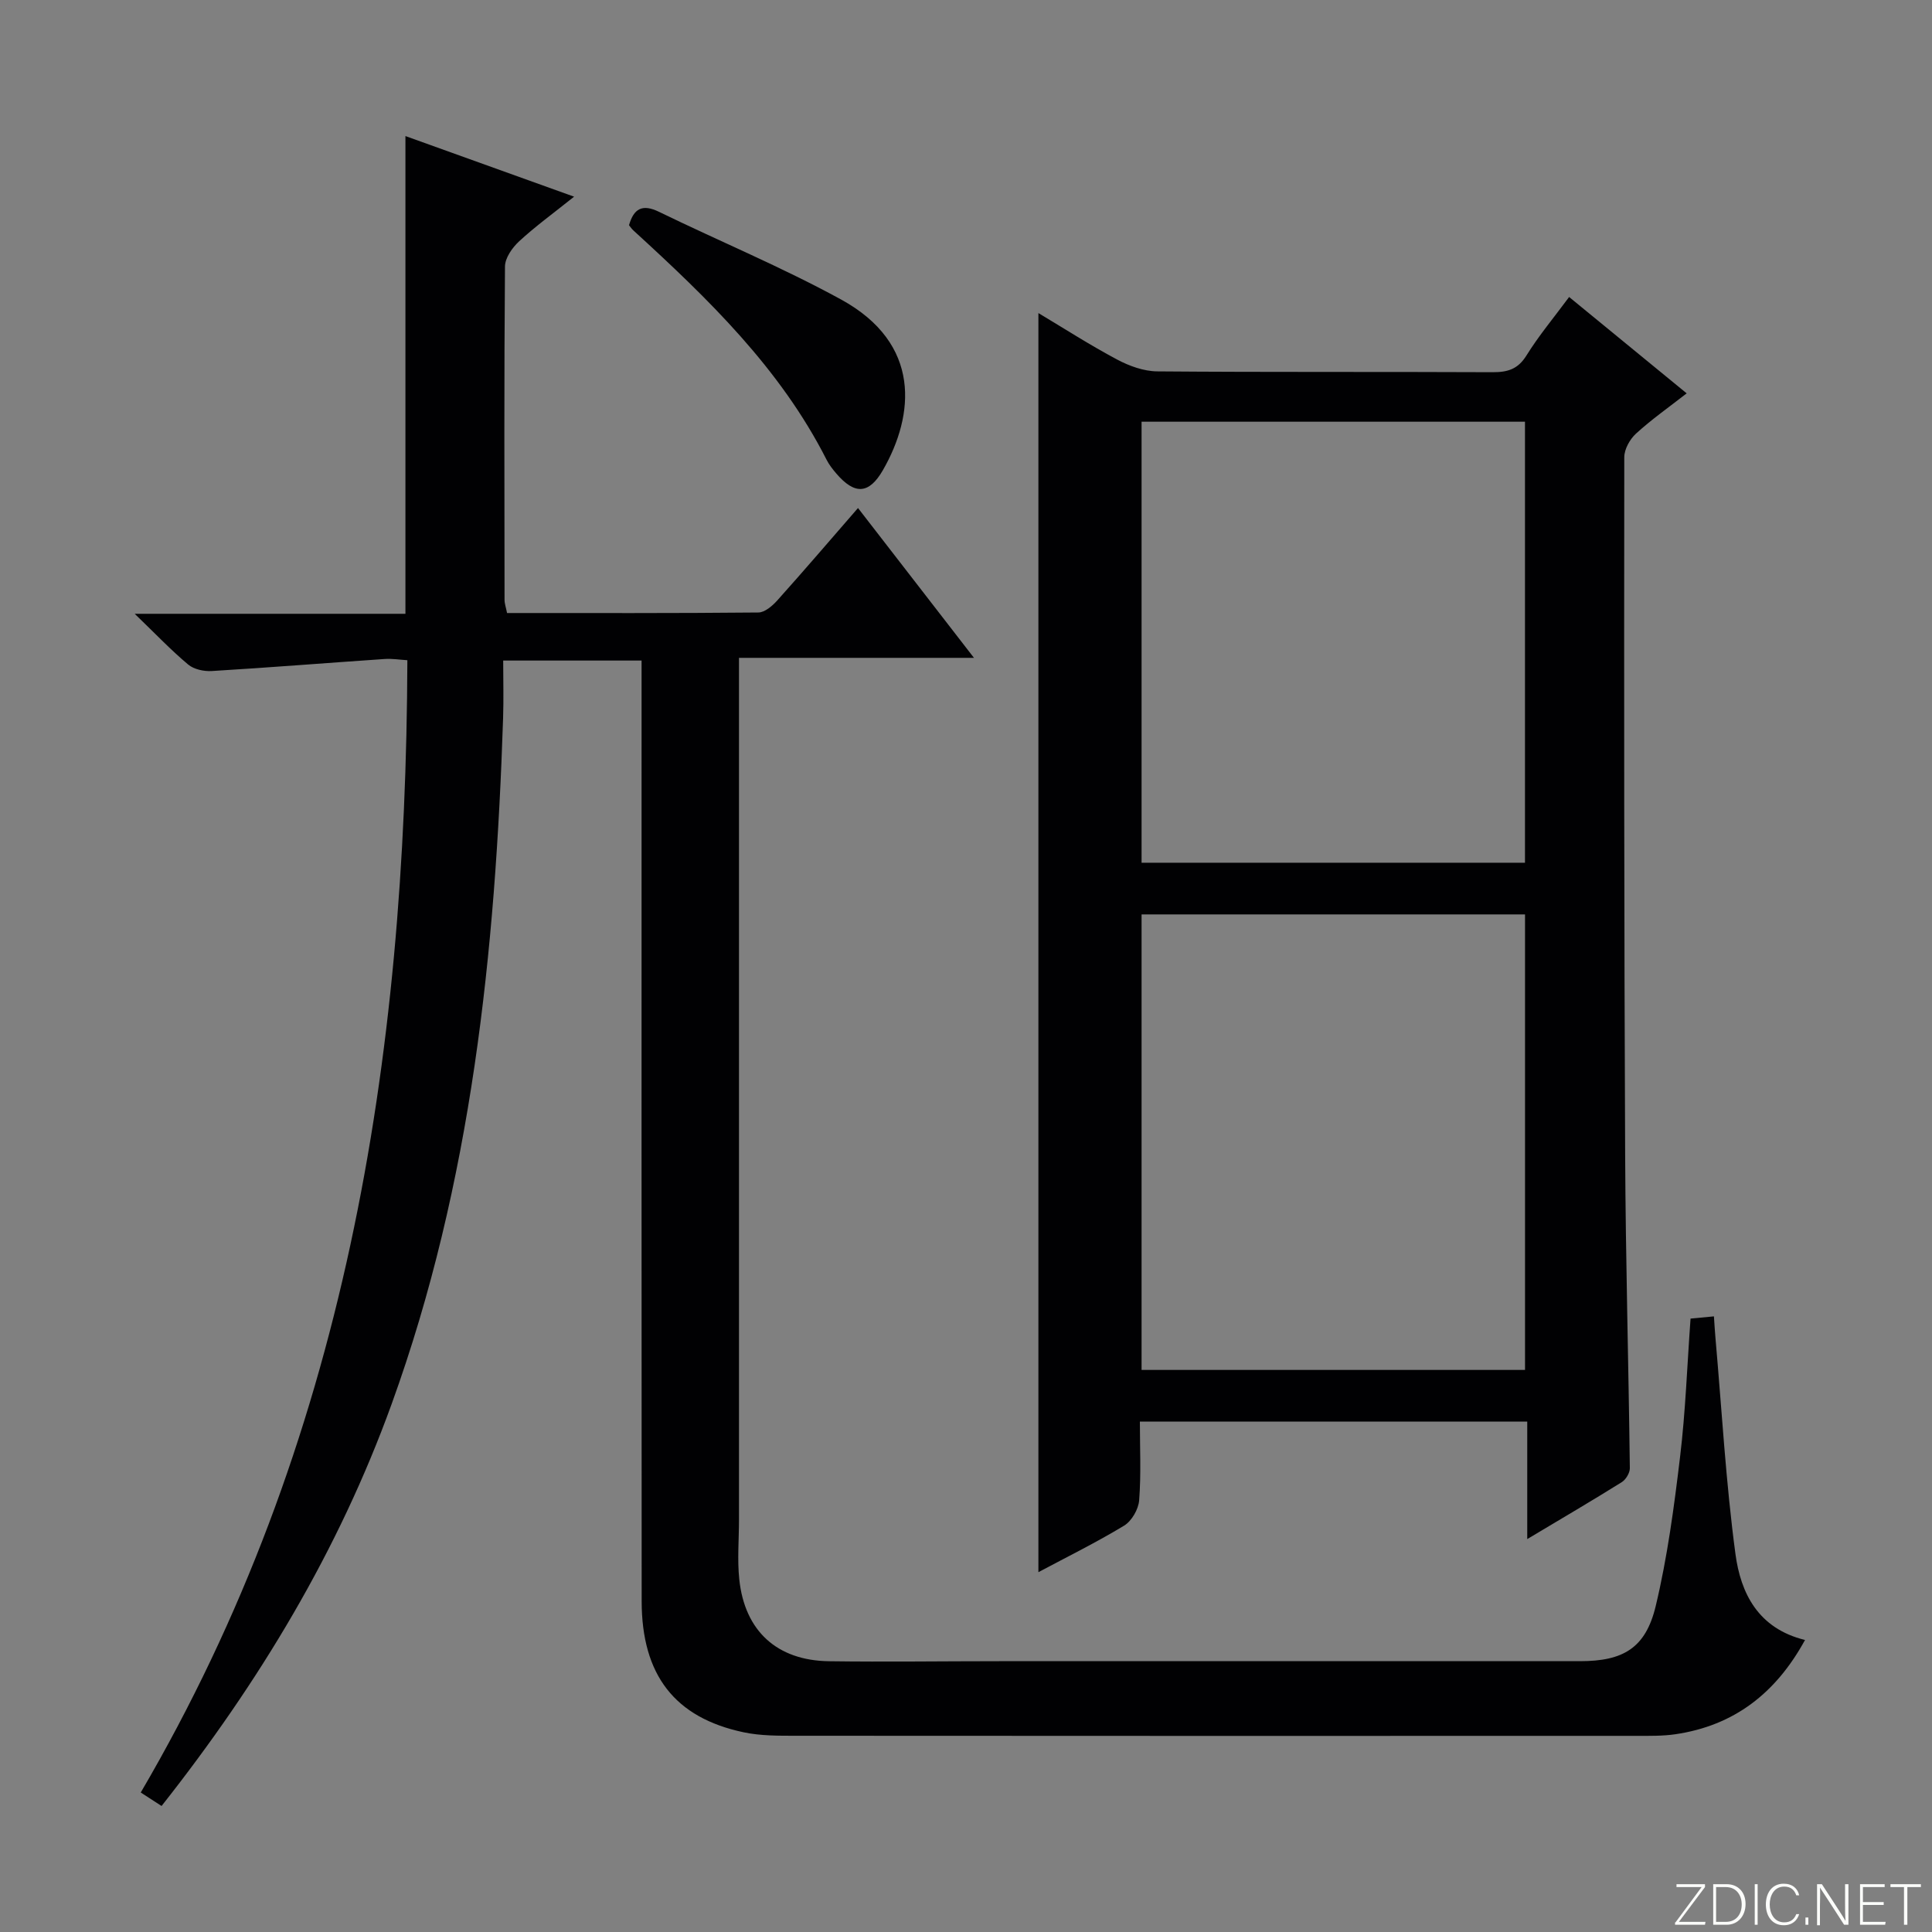 <svg enable-background="new 0 0 400 400" viewBox="0 0 400 400" xmlns="http://www.w3.org/2000/svg"><rect x="0" y="0" width="400" height="400" fill="#808080" stroke="none"/><g fill="#fbfcfa"><path d="m346.9 398 5.4-7.3h-5.2v-.6h5.9v.6l-5.4 7.2h5.5l-.1.6h-6.2v-.5z"/><path d="m354.7 390.1h2.8c2.3 0 3.9 1.6 3.9 4.1s-1.6 4.3-3.9 4.3h-2.8zm.6 7.8h2c2.2 0 3.3-1.6 3.3-3.6 0-1.8-1-3.6-3.3-3.6h-2z"/><path d="m363.9 390.1v8.4h-.6v-8.4z"/><path d="m372.5 396.3c-.4 1.3-1.4 2.3-3.2 2.3-2.4 0-3.7-1.9-3.7-4.3 0-2.3 1.2-4.3 3.7-4.3 1.8 0 2.9 1 3.2 2.4h-.6c-.4-1.1-1.1-1.8-2.5-1.8-2.1 0-3 1.9-3 3.7s.9 3.7 3 3.7c1.4 0 2.1-.7 2.5-1.7z"/><path d="m373.8 398.5v-1.5h.6v1.5z"/><path d="m376.2 398.5v-8.4h1c1.3 2 4.4 6.7 4.9 7.6-.1-1.2-.1-2.4-.1-3.8v-3.8h.7v8.4h-.9c-1.2-1.9-4.4-6.8-5-7.7.1 1.1 0 2.3 0 3.9v3.9h-.6z"/><path d="m390 394.4h-4.3v3.5h4.7l-.1.6h-5.2v-8.4h5.1v.6h-4.5v3.1h4.3v.7z"/><path d="m394.2 390.7h-2.8v-.6h6.3v.6h-2.8v7.8h-.7z"/></g><path d="m33.45 373.91c-1.47-.95-2.56-1.66-4.31-2.79 42.39-72.36 54.92-151.71 55.2-234.43-1.52-.09-3.14-.36-4.73-.25-11.92.81-23.83 1.77-35.75 2.49-1.63.1-3.71-.34-4.91-1.35-3.52-2.95-6.71-6.3-11.06-10.5h56.05c0-33.2 0-65.89 0-98.91 10.97 3.94 22.41 8.05 34.92 12.55-4.3 3.44-8.02 6.14-11.38 9.24-1.42 1.31-2.92 3.45-2.93 5.23-.19 23-.12 46-.09 69 0 .79.3 1.59.52 2.73 17.42 0 34.73.06 52.03-.11 1.33-.01 2.91-1.37 3.92-2.5 5.55-6.19 10.96-12.51 16.71-19.13 7.91 10.22 15.62 20.17 24.01 31.02-16.64 0-32.31 0-48.65 0v6.42 171.99c0 4.13-.37 8.3.06 12.38 1.12 10.69 7.81 16.8 18.56 16.95 11.83.16 23.66-.01 35.5-.01 40-.01 80 0 120 0 8.93 0 13.59-2.69 15.68-11.42 2.42-10.12 3.8-20.52 5.04-30.88 1.13-9.38 1.46-18.85 2.17-28.63 1.55-.15 2.96-.28 4.84-.46.12 1.74.2 3.18.33 4.62 1.31 14.88 2.14 29.81 4.13 44.6 1.08 8.05 4.66 15.4 14.4 17.78-6.02 11-14.65 17.73-26.86 19.52-2.62.38-5.32.33-7.98.33-58 .02-116 .02-173.99-.02-3.65 0-7.4.03-10.93-.72-14.26-3.02-21.09-11.87-21.1-27.15-.04-62.83-.02-125.66-.02-188.49 0-1.97 0-3.93 0-6.25-9.52 0-18.59 0-28.65 0 0 4.06.11 8-.02 11.93-1.58 48.33-6.48 96.15-23.08 142.01-10.97 30.31-27.38 57.56-47.63 83.21z" fill="#010103"/><path d="m214.99 64.82c5.21 3.11 10.62 6.6 16.28 9.61 2.51 1.34 5.52 2.43 8.31 2.46 23.15.19 46.31.06 69.46.17 3.1.01 5.23-.62 6.99-3.45 2.53-4.08 5.64-7.8 8.84-12.12 8.03 6.58 15.96 13.08 24.34 19.95-3.67 2.86-7.27 5.39-10.49 8.33-1.27 1.16-2.43 3.23-2.43 4.89-.05 48.14-.04 96.28.18 144.42.1 21.63.71 43.26.97 64.89.01.98-.82 2.36-1.68 2.9-6.18 3.86-12.47 7.54-19.56 11.78 0-8.46 0-16.27 0-24.32-26.97 0-53.22 0-80.2 0 0 5.46.27 10.9-.15 16.29-.14 1.86-1.55 4.3-3.12 5.25-5.81 3.52-11.93 6.53-17.74 9.63 0-86.91 0-173.66 0-260.68zm21.36 124.5v94.31h79.39c0-31.61 0-62.83 0-94.31-26.5 0-52.74 0-79.39 0zm0-102.01v91.31h79.38c0-30.61 0-60.84 0-91.31-26.5 0-52.73 0-79.38 0z" fill="#010103"/><path d="m130.23 46.63c.99-3.47 2.77-4.45 6.22-2.77 12.53 6.1 25.46 11.46 37.67 18.14 16.71 9.15 15.22 23.92 8.7 35.3-2.91 5.07-5.87 5.17-9.68.73-.75-.88-1.49-1.82-2.01-2.85-9.61-18.94-24.56-33.36-39.95-47.43-.38-.33-.65-.76-.95-1.12z" fill="#010103"/></svg>
